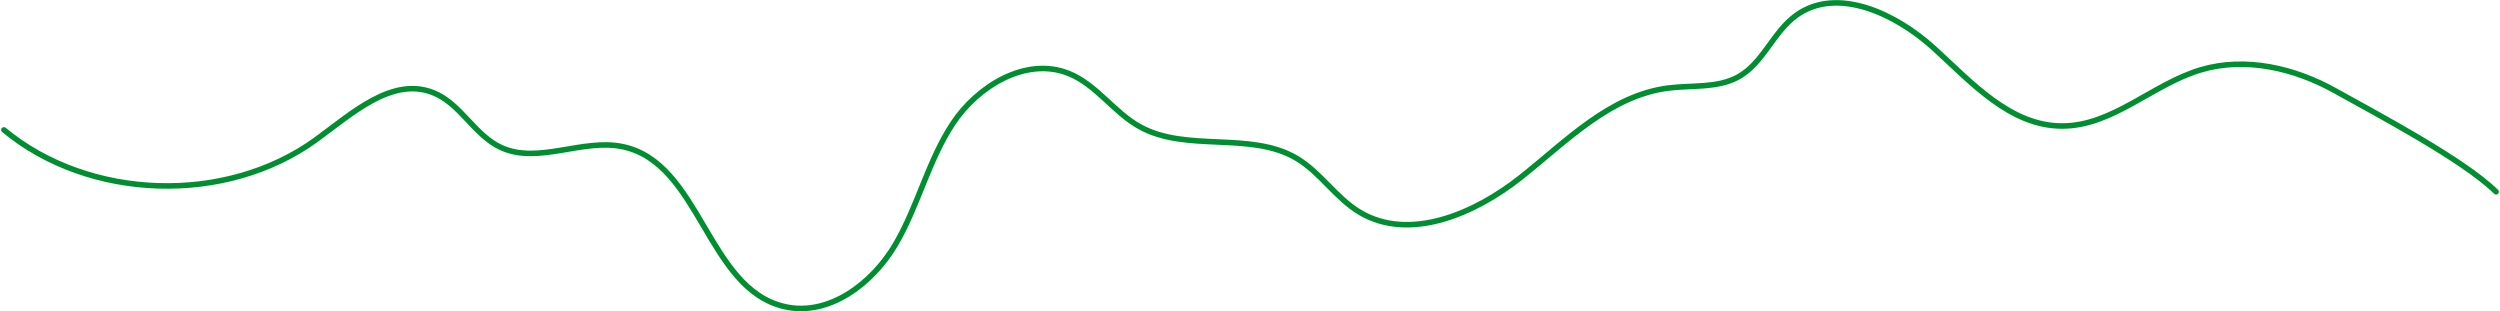 <svg xmlns="http://www.w3.org/2000/svg" width="538.979" height="67.116" viewBox="0 0 538.979 67.116">
  <path id="Path_3680" data-name="Path 3680" d="M1071.1,87.278c-6.993-6.926-26.082-16.972-34.753-21.815s-19.254-7.323-28.835-4.5c-10.485,3.092-19.079,12.186-30.045,12.133-11.137-.05-19.426-9.353-27.52-16.738s-20.852-13.555-29.759-7.1c-4.99,3.615-7.077,10.3-12.5,13.274-4.477,2.454-10.009,1.728-15.11,2.386C880,66.551,870.63,76.408,860.821,84.183s-23.953,13.952-34.733,7.486c-5.176-3.1-8.447-8.6-13.653-11.656-9.914-5.816-23.642-1.186-33.709-6.75-5.681-3.14-9.4-9.159-15.459-11.541-9.171-3.6-19.6,2.8-24.907,10.872S730.9,90.323,726.018,98.64s-14.3,15.61-23.931,13.382c-16.73-3.871-18.086-31-34.907-34.484-8.647-1.791-18.189,3.864-26.175.2-5.8-2.663-8.719-9.5-14.669-11.845-8.888-3.5-17.576,4.592-25.248,10.161C581.706,90.117,552.2,89.19,533.813,73.936" transform="translate(-532.968 -45.927)" fill="none" stroke="#008f30" stroke-linecap="round" stroke-linejoin="round" stroke-width="1.2"/>
</svg>
